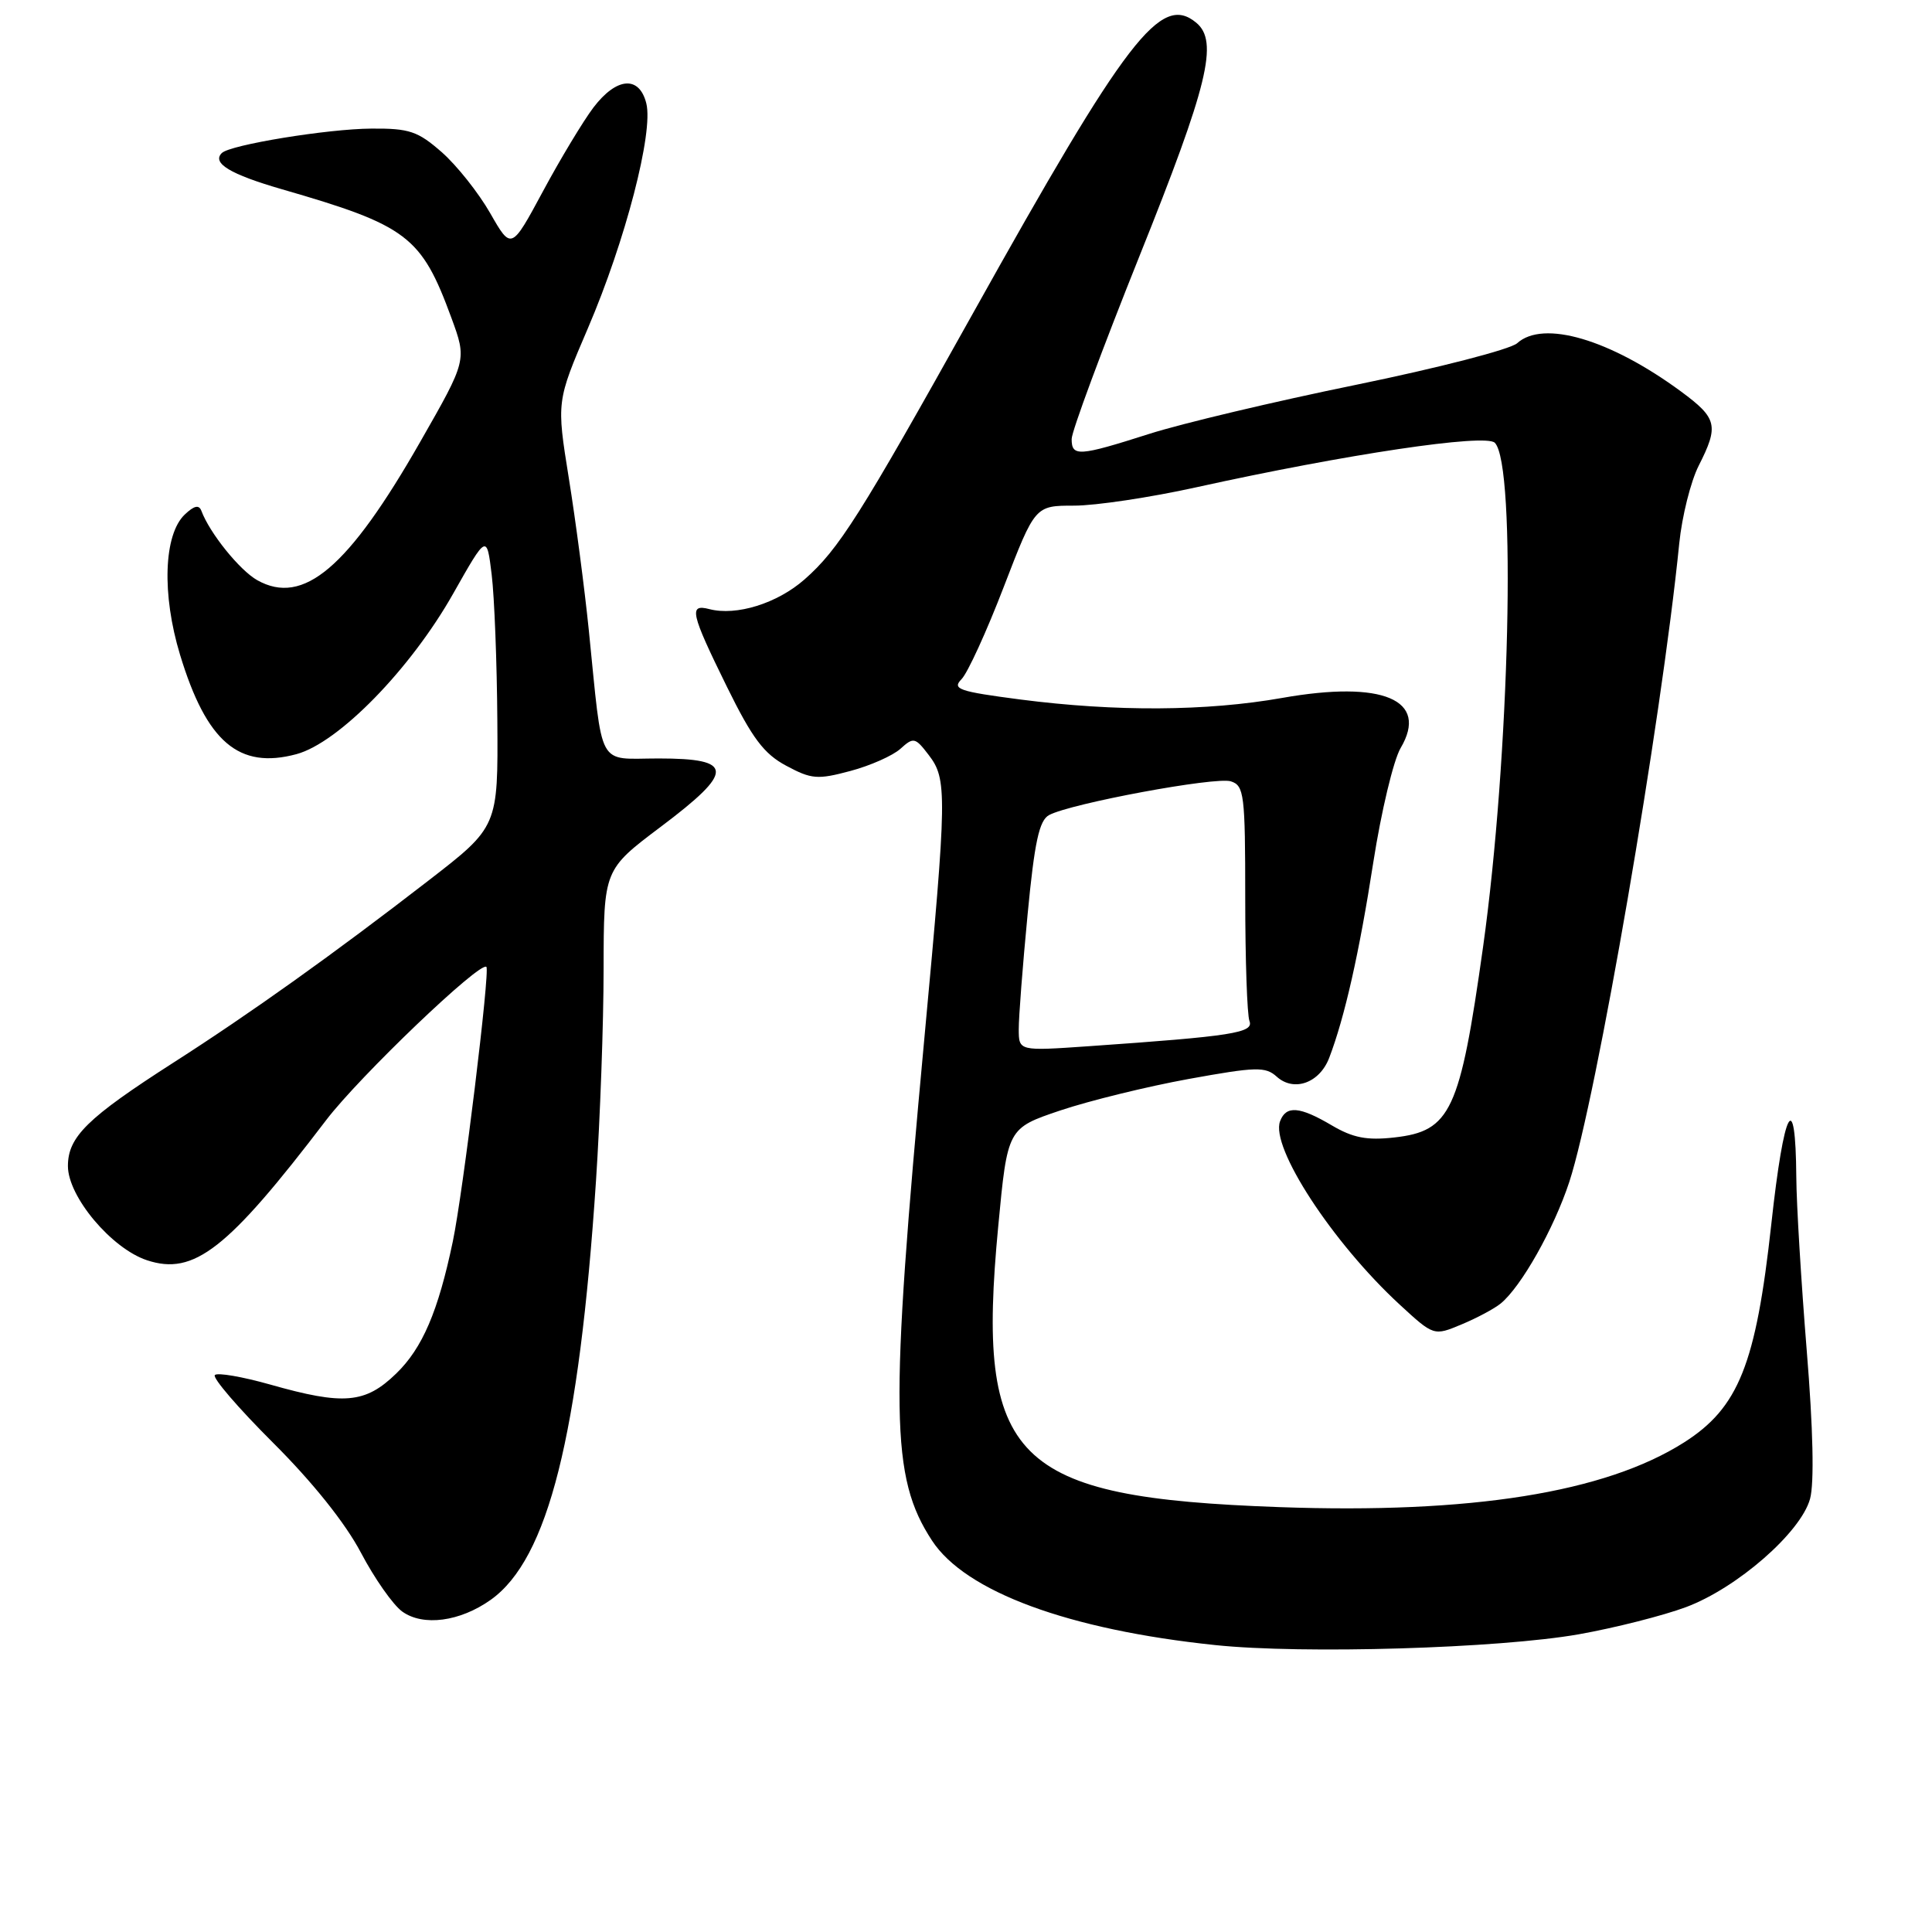 <?xml version="1.0" encoding="UTF-8" standalone="no"?>
<!DOCTYPE svg PUBLIC "-//W3C//DTD SVG 1.1//EN" "http://www.w3.org/Graphics/SVG/1.1/DTD/svg11.dtd" >
<svg xmlns="http://www.w3.org/2000/svg" xmlns:xlink="http://www.w3.org/1999/xlink" version="1.1" viewBox="0 0 256 256">
 <g >
 <path fill="currentColor"
d=" M 209.21 216.55 C 213.99 215.70 220.38 214.08 223.41 212.95 C 230.18 210.42 238.61 203.06 239.84 198.61 C 240.41 196.56 240.25 189.30 239.40 178.93 C 238.67 169.89 238.04 159.57 238.02 156.00 C 237.93 143.91 236.39 146.78 234.71 162.18 C 232.67 180.80 230.38 186.53 223.13 191.14 C 212.66 197.78 194.91 200.61 169.50 199.70 C 134.15 198.43 129.31 193.60 132.27 162.50 C 133.50 149.50 133.50 149.50 140.50 147.14 C 144.35 145.85 152.00 143.97 157.50 142.97 C 166.44 141.35 167.68 141.31 169.18 142.67 C 171.46 144.72 174.86 143.50 176.13 140.16 C 178.18 134.80 180.12 126.21 181.97 114.26 C 183.02 107.52 184.65 100.71 185.59 99.12 C 189.37 92.72 183.23 90.12 169.89 92.48 C 159.86 94.25 147.86 94.32 135.22 92.69 C 127.02 91.62 126.12 91.31 127.41 89.99 C 128.22 89.17 130.74 83.66 133.01 77.75 C 137.15 67.00 137.15 67.00 142.33 67.00 C 145.18 67.00 152.46 65.91 158.51 64.57 C 178.36 60.19 196.83 57.43 198.07 58.67 C 200.95 61.55 200.04 100.34 196.51 125.50 C 193.45 147.27 192.23 149.88 184.76 150.72 C 181.13 151.13 179.28 150.77 176.49 149.13 C 172.21 146.60 170.42 146.45 169.62 148.56 C 168.30 151.99 176.55 164.64 185.46 172.86 C 189.99 177.03 189.99 177.03 193.67 175.49 C 195.69 174.65 198.02 173.40 198.84 172.73 C 201.57 170.50 205.90 162.81 207.94 156.61 C 211.53 145.64 220.12 95.80 222.51 72.00 C 222.87 68.42 224.03 63.80 225.08 61.72 C 227.78 56.40 227.55 55.42 222.75 51.88 C 213.35 44.96 204.48 42.35 201.03 45.48 C 200.13 46.29 190.55 48.76 179.73 50.98 C 168.92 53.19 156.57 56.12 152.29 57.49 C 142.94 60.47 142.00 60.54 142.00 58.17 C 142.00 57.16 146.05 46.25 150.99 33.92 C 160.08 11.27 161.49 5.48 158.51 3.01 C 153.81 -0.89 149.32 4.96 128.93 41.50 C 113.92 68.40 111.14 72.79 106.60 76.78 C 102.98 79.96 97.57 81.64 93.99 80.71 C 91.23 79.99 91.51 81.22 96.32 91.00 C 99.68 97.83 101.22 99.89 104.19 101.47 C 107.52 103.26 108.34 103.32 112.67 102.16 C 115.31 101.46 118.30 100.13 119.31 99.22 C 121.04 97.65 121.27 97.70 123.05 100.03 C 125.52 103.24 125.49 105.17 122.49 137.50 C 117.87 187.18 118.00 195.74 123.50 204.14 C 127.93 210.91 141.58 215.95 161.01 217.98 C 172.61 219.20 198.62 218.42 209.21 216.55 Z  M 65.03 211.98 C 72.63 206.57 76.73 190.22 78.97 156.50 C 79.52 148.25 79.98 135.59 79.98 128.37 C 80.00 115.24 80.00 115.24 87.56 109.55 C 97.36 102.18 97.31 100.50 87.28 100.50 C 79.01 100.50 79.92 102.18 78.02 83.50 C 77.46 78.00 76.27 68.93 75.37 63.35 C 73.74 53.20 73.74 53.20 77.91 43.47 C 82.87 31.90 86.60 17.54 85.64 13.70 C 84.71 9.98 81.70 10.22 78.63 14.25 C 77.28 16.04 74.27 21.02 71.96 25.32 C 67.75 33.14 67.75 33.14 64.95 28.24 C 63.41 25.55 60.53 21.92 58.54 20.17 C 55.37 17.39 54.24 17.00 49.22 17.04 C 43.44 17.07 30.47 19.19 29.39 20.28 C 28.05 21.61 30.50 23.09 37.30 25.06 C 53.99 29.88 55.83 31.28 59.81 42.11 C 61.87 47.72 61.87 47.72 55.68 58.55 C 46.14 75.26 40.19 80.30 34.09 76.88 C 31.76 75.57 27.78 70.63 26.69 67.70 C 26.37 66.85 25.73 66.99 24.48 68.18 C 21.69 70.84 21.42 78.74 23.86 86.77 C 27.37 98.32 31.65 101.98 39.28 99.93 C 44.87 98.42 54.40 88.66 60.06 78.64 C 64.50 70.79 64.50 70.79 65.15 76.14 C 65.51 79.09 65.85 87.81 65.90 95.52 C 66.00 109.55 66.00 109.55 56.75 116.70 C 44.20 126.41 33.17 134.28 23.00 140.79 C 11.57 148.12 9.00 150.63 9.00 154.51 C 9.00 158.56 14.78 165.44 19.48 166.99 C 25.70 169.05 30.16 165.56 43.22 148.42 C 47.64 142.62 63.65 127.31 64.45 128.12 C 64.95 128.62 61.35 158.07 60.00 164.50 C 58.06 173.77 55.97 178.64 52.50 182.00 C 48.40 185.98 45.56 186.23 35.80 183.46 C 32.12 182.42 28.82 181.85 28.47 182.20 C 28.11 182.55 31.59 186.59 36.18 191.17 C 41.43 196.40 45.76 201.82 47.82 205.73 C 49.62 209.15 52.08 212.66 53.30 213.54 C 56.07 215.53 60.95 214.88 65.03 211.98 Z  M 134.99 136.39 C 134.98 134.80 135.51 127.96 136.16 121.19 C 137.08 111.55 137.70 108.70 139.01 108.00 C 141.88 106.46 161.09 102.89 163.09 103.53 C 164.86 104.09 165.00 105.25 165.00 118.99 C 165.00 127.15 165.25 134.49 165.56 135.29 C 166.16 136.86 163.32 137.30 144.25 138.63 C 135.00 139.27 135.00 139.27 134.99 136.39 Z "/>
</g>
</svg>